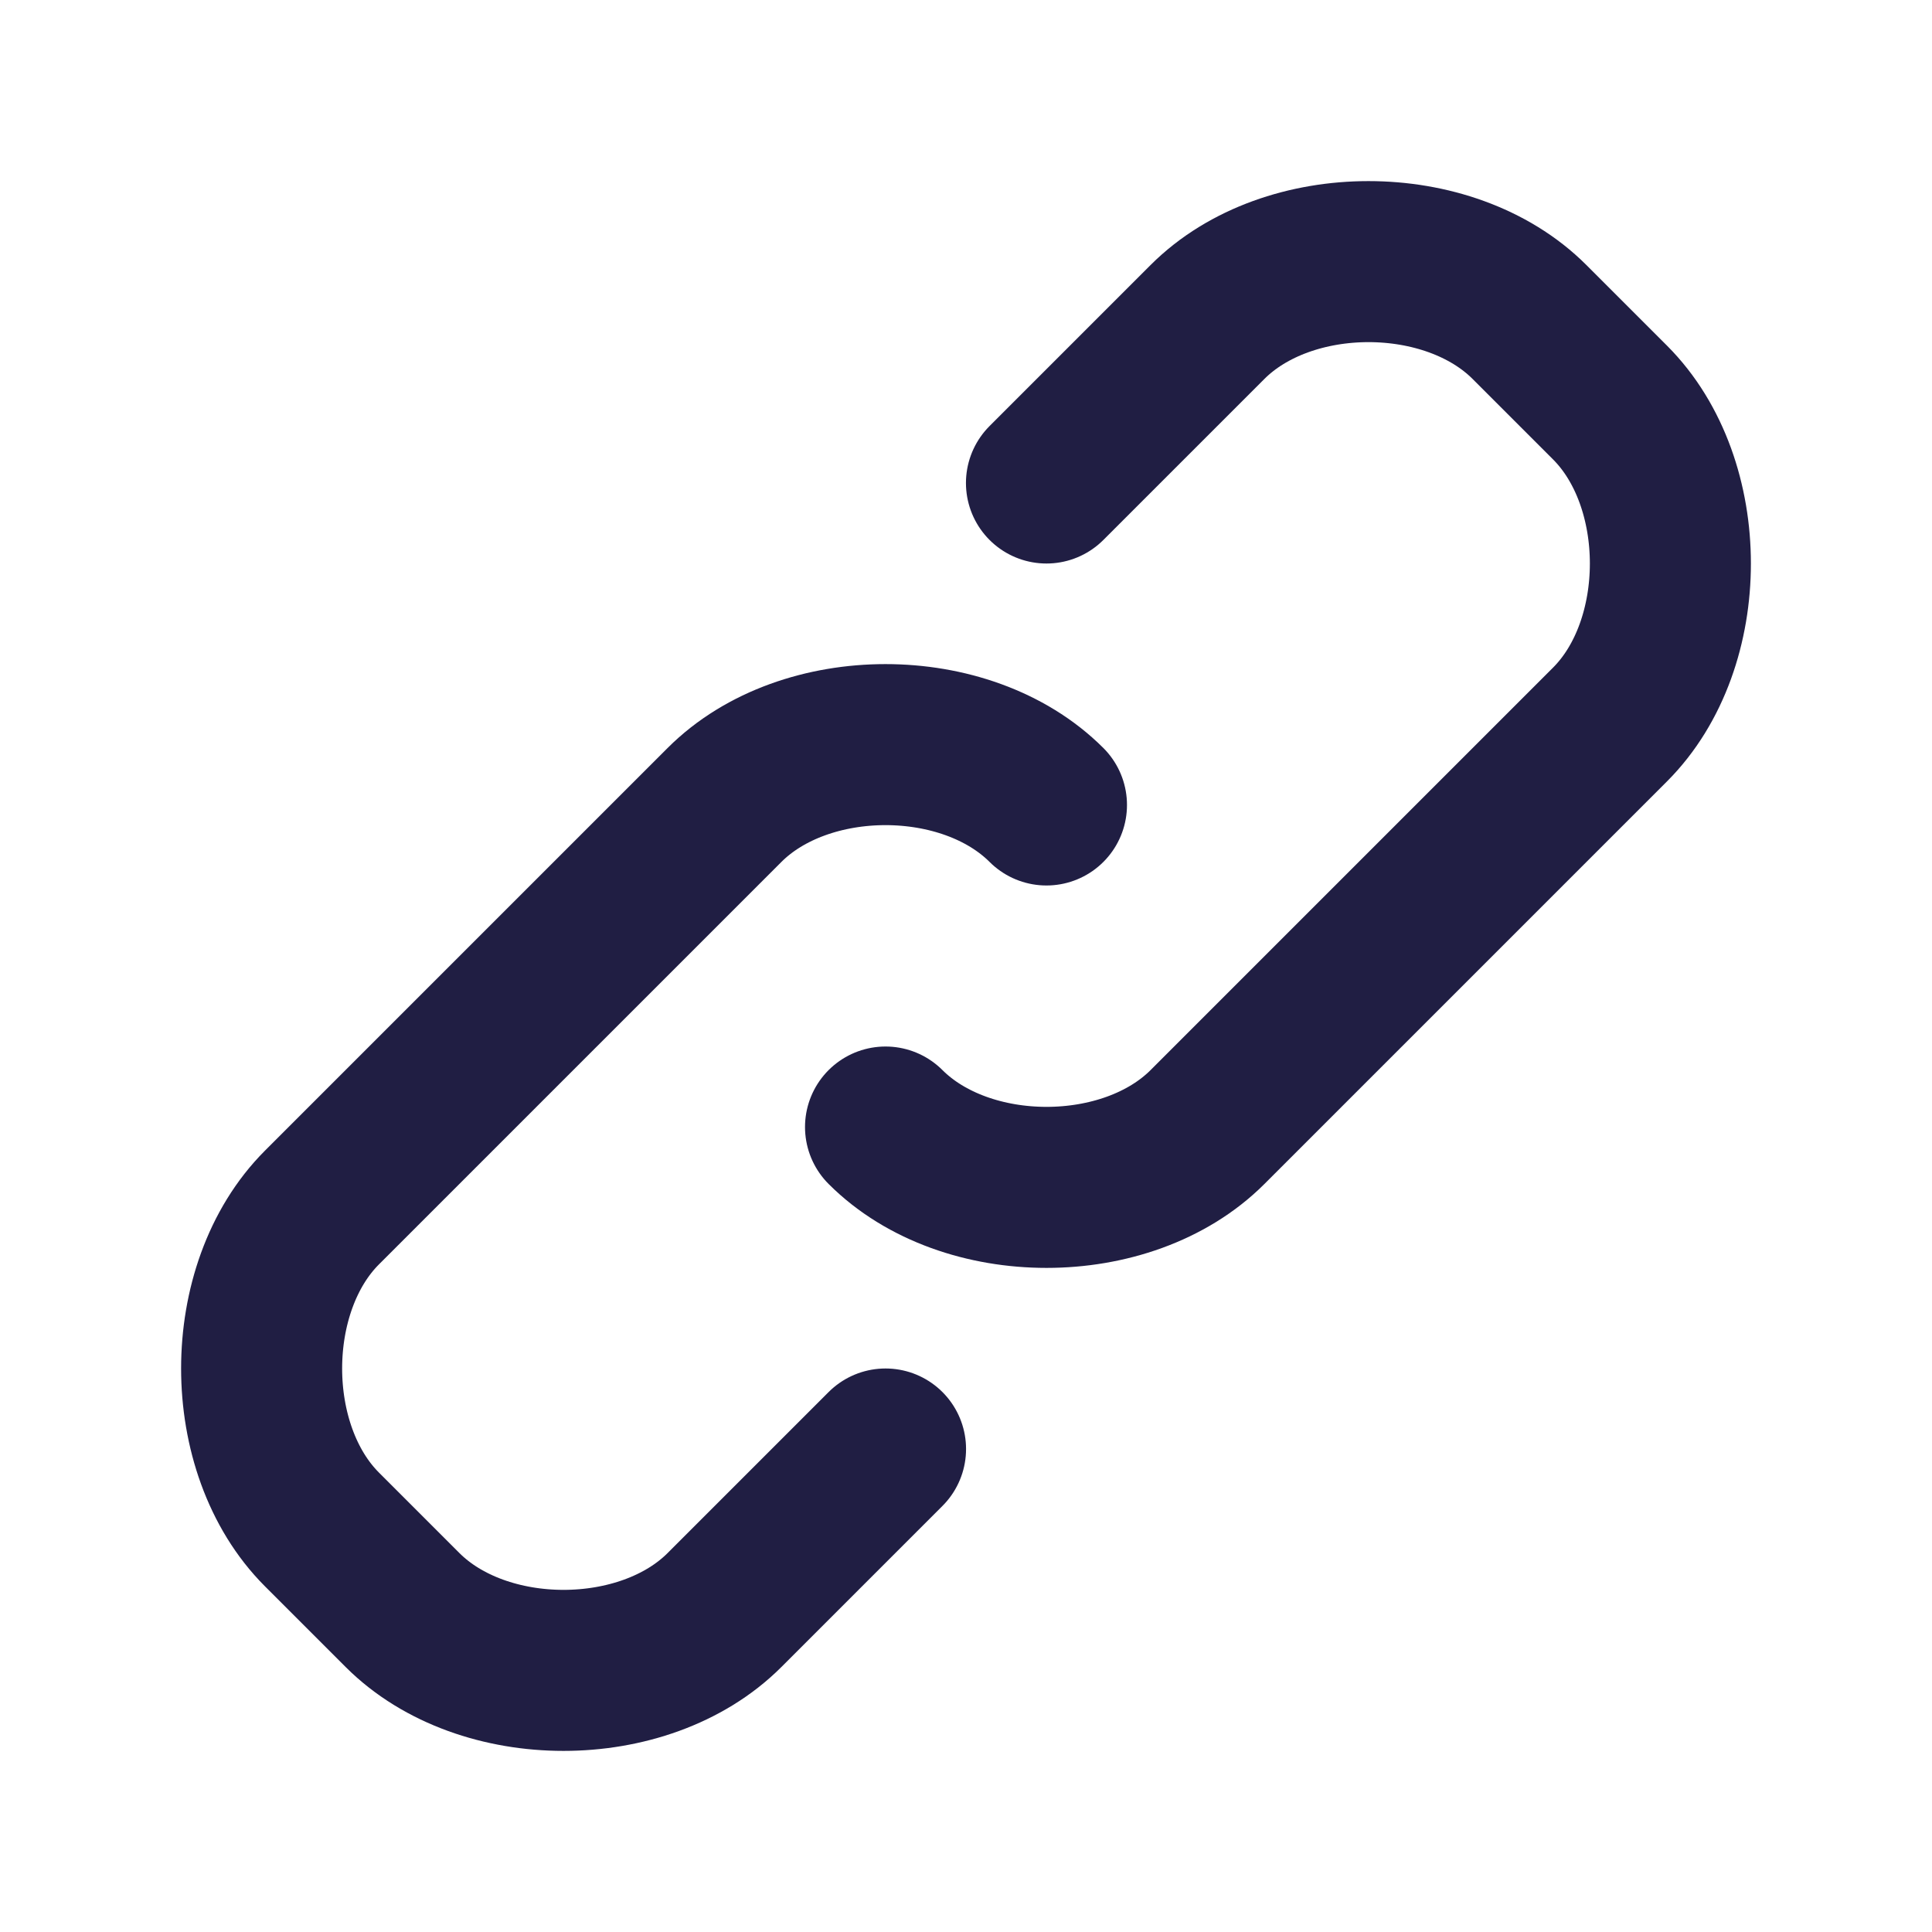 <svg width="20" height="20" viewBox="0 0 20 20" fill="none" xmlns="http://www.w3.org/2000/svg">
<path d="M10.833 5L12.5 3.333C13.333 2.5 15 2.5 15.833 3.333L16.667 4.167C17.5 5 17.5 6.667 16.667 7.5L12.5 11.667C11.667 12.5 10 12.5 9.167 11.667M9.167 15L7.5 16.667C6.667 17.5 5 17.5 4.167 16.667L3.333 15.833C2.5 15 2.5 13.333 3.333 12.5L7.5 8.333C8.333 7.5 10 7.5 10.833 8.333" stroke="#201E43" stroke-width="1.667" stroke-linecap="round" stroke-linejoin="round"/>
</svg>
